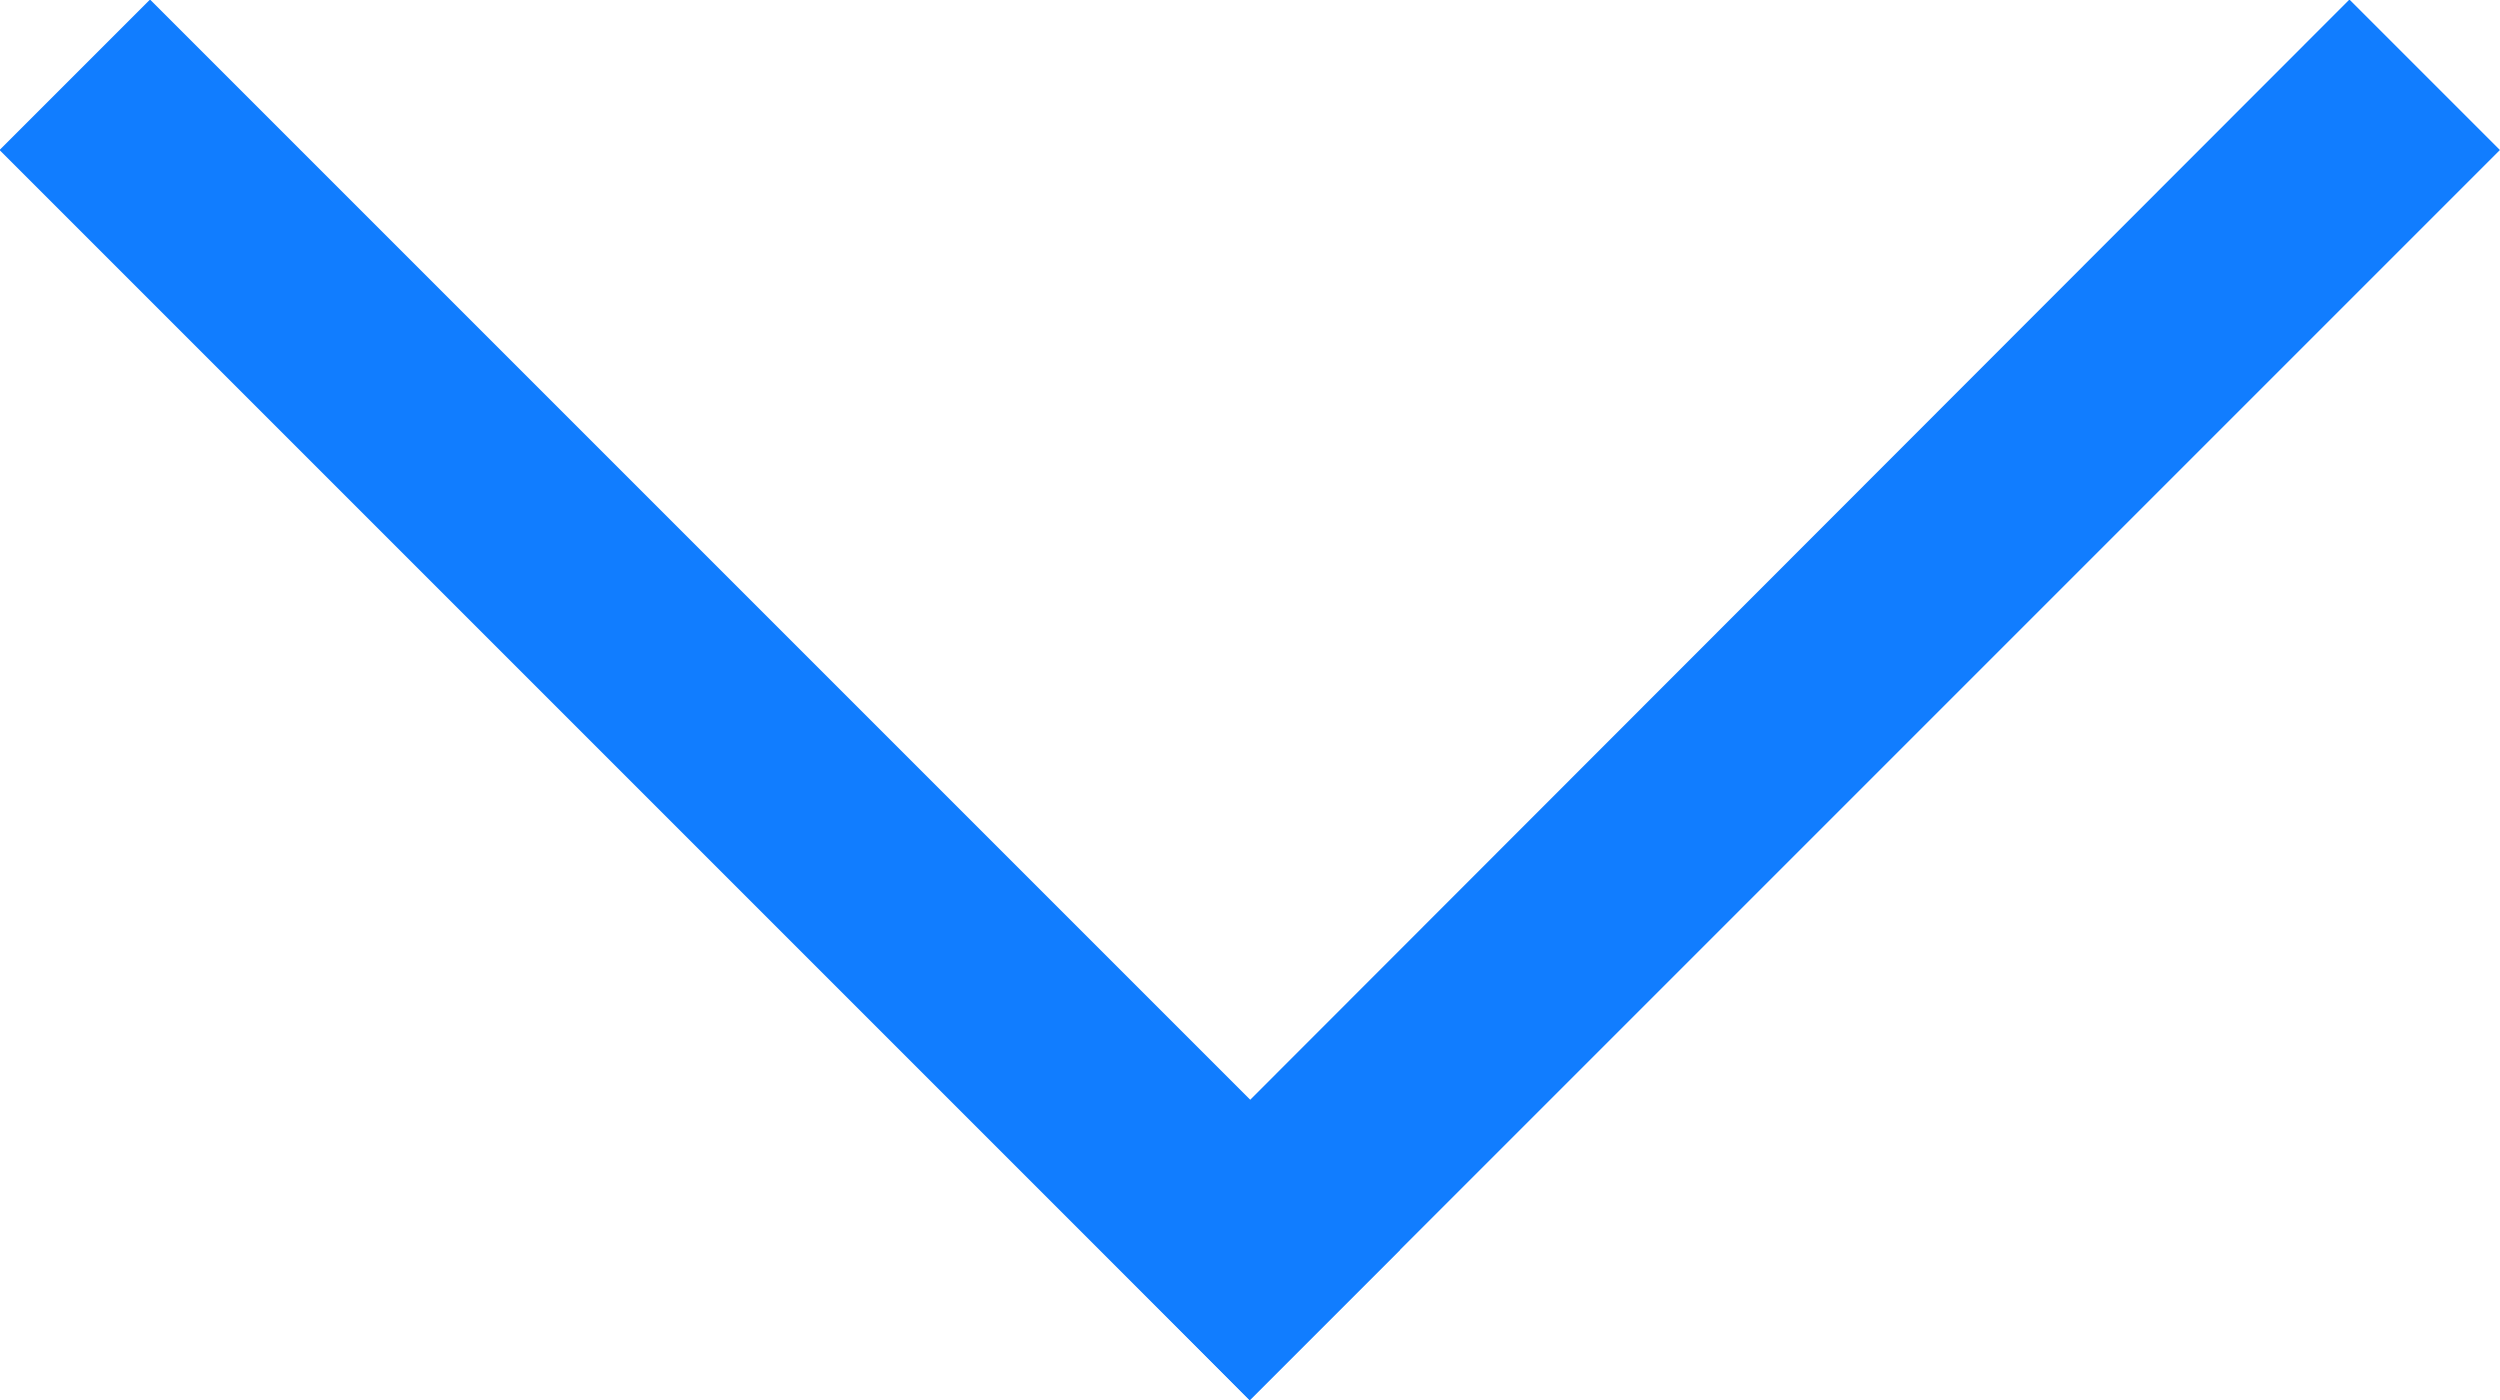 <?xml version="1.0" encoding="UTF-8" standalone="no"?>
<!DOCTYPE svg PUBLIC "-//W3C//DTD SVG 1.1//EN" "http://www.w3.org/Graphics/SVG/1.1/DTD/svg11.dtd">
<svg version="1.1" xmlns="http://www.w3.org/2000/svg" xmlns:xlink="http://www.w3.org/1999/xlink" preserveAspectRatio="xMidYMid meet" viewBox="0.004 0.004 22.097 12.374"><defs><path d="M0 1.33L1.33 0L12.38 11.05L11.05 12.38L0 1.33Z" id="b4s94AAroD"></path><path d="M22.1 1.33L20.77 0L9.73 11.05L11.05 12.38L22.1 1.33Z" id="i2LT037yuz"></path></defs><g visibility="inherit"><g visibility="inherit"><use xlink:href="#b4s94AAroD" opacity="1" fill="#117dff" fill-opacity="1"></use></g><g visibility="inherit"><use xlink:href="#i2LT037yuz" opacity="1" fill="#117dff" fill-opacity="1"></use></g></g></svg>